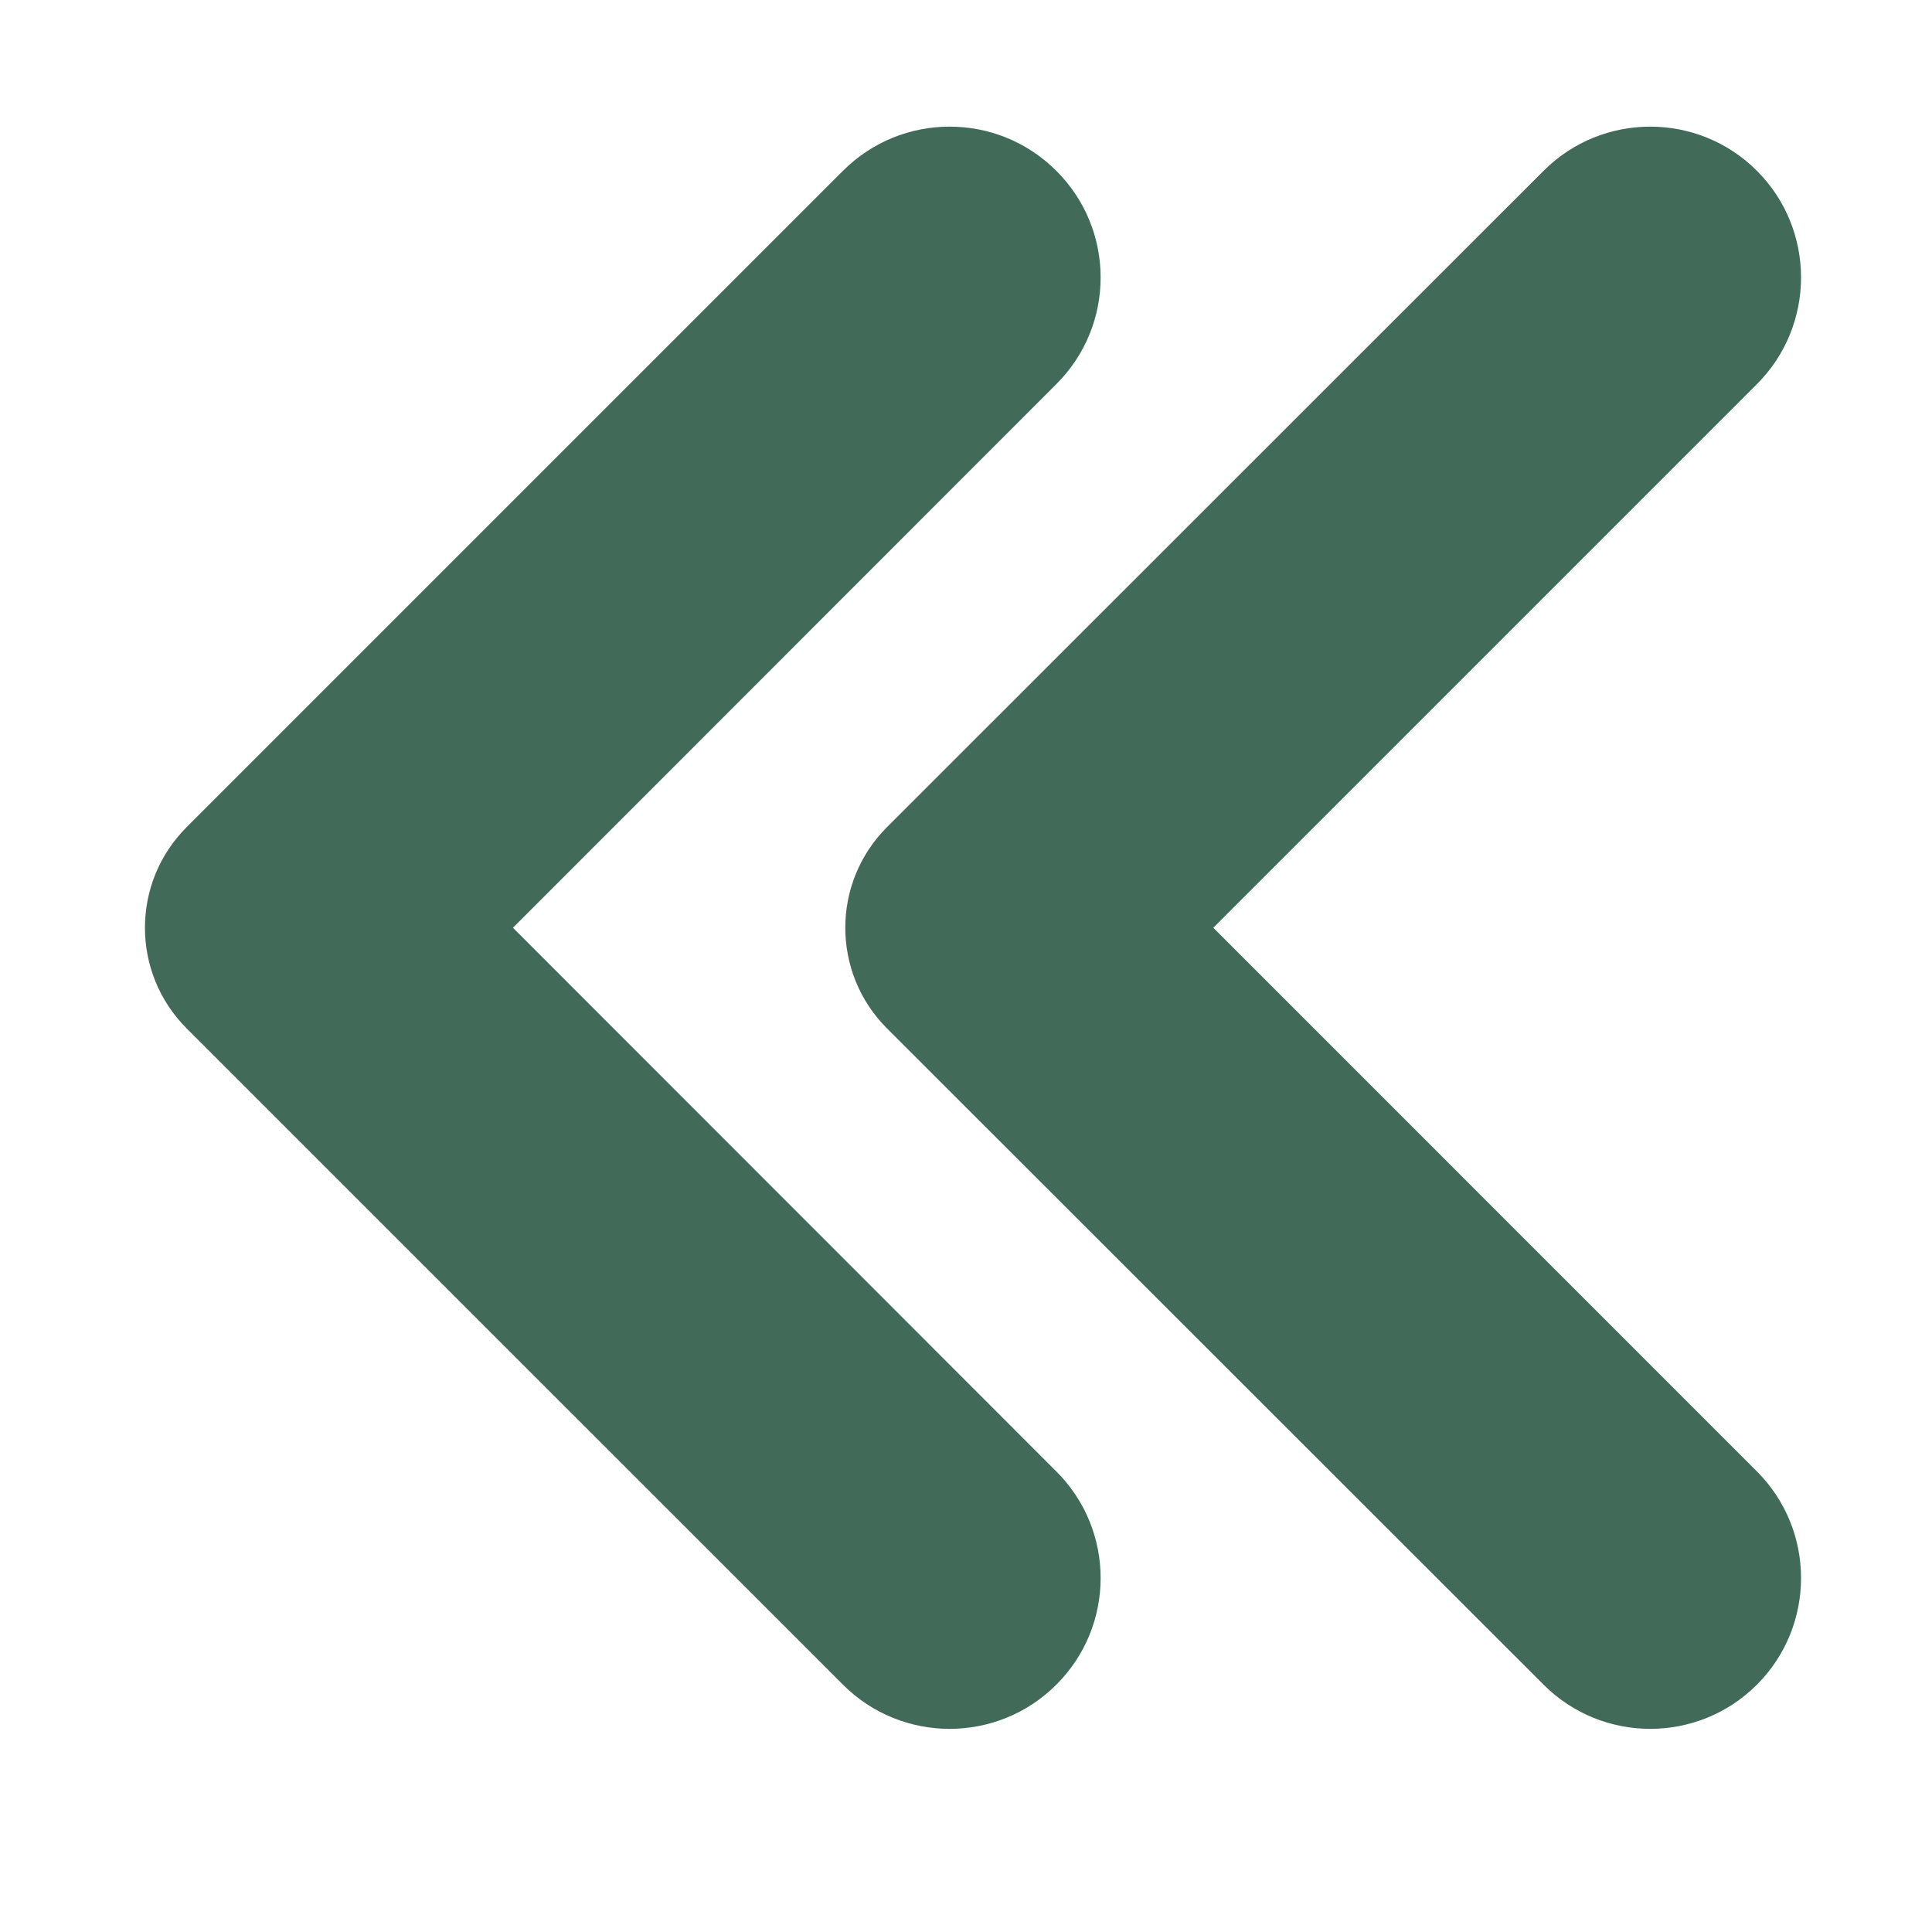 <svg xmlns="http://www.w3.org/2000/svg" xmlns:xlink="http://www.w3.org/1999/xlink" width="40" zoomAndPan="magnify" viewBox="0 0 30 30" height="40" preserveAspectRatio="xMidYMid meet" version="1.0"><defs><clipPath id="1f7b6f6d43"><path d="M 2 1.453 L 17.176 1.453 L 17.176 27 L 2 27 Z M 2 1.453 " clip-rule="nonzero"/></clipPath><clipPath id="b4d54307df"><path d="M 13 1.453 L 28 1.453 L 28 27 L 13 27 Z M 13 1.453 " clip-rule="nonzero"/></clipPath></defs><g clip-path="url(#1f7b6f6d43)"><path fill="#416a59" d="M 7.965 14.406 L 16.402 5.965 C 17.32 5.051 17.32 3.566 16.402 2.652 C 15.488 1.738 14.004 1.738 13.09 2.652 L 2.898 12.844 C 2.035 13.707 2.035 15.105 2.898 15.969 L 13.09 26.16 C 14.004 27.074 15.488 27.074 16.402 26.16 C 17.32 25.246 17.32 23.762 16.402 22.848 Z M 7.965 14.406 " fill-opacity="1" fill-rule="nonzero"/></g><g clip-path="url(#b4d54307df)"><path fill="#416a59" d="M 18.84 14.406 L 27.281 5.965 C 28.195 5.051 28.195 3.566 27.281 2.652 C 26.367 1.738 24.883 1.738 23.969 2.652 L 13.773 12.844 C 12.91 13.707 12.91 15.105 13.773 15.969 L 23.969 26.16 C 24.883 27.074 26.367 27.074 27.281 26.16 C 28.195 25.246 28.195 23.762 27.281 22.848 Z M 18.84 14.406 " fill-opacity="1" fill-rule="nonzero"/></g></svg>
